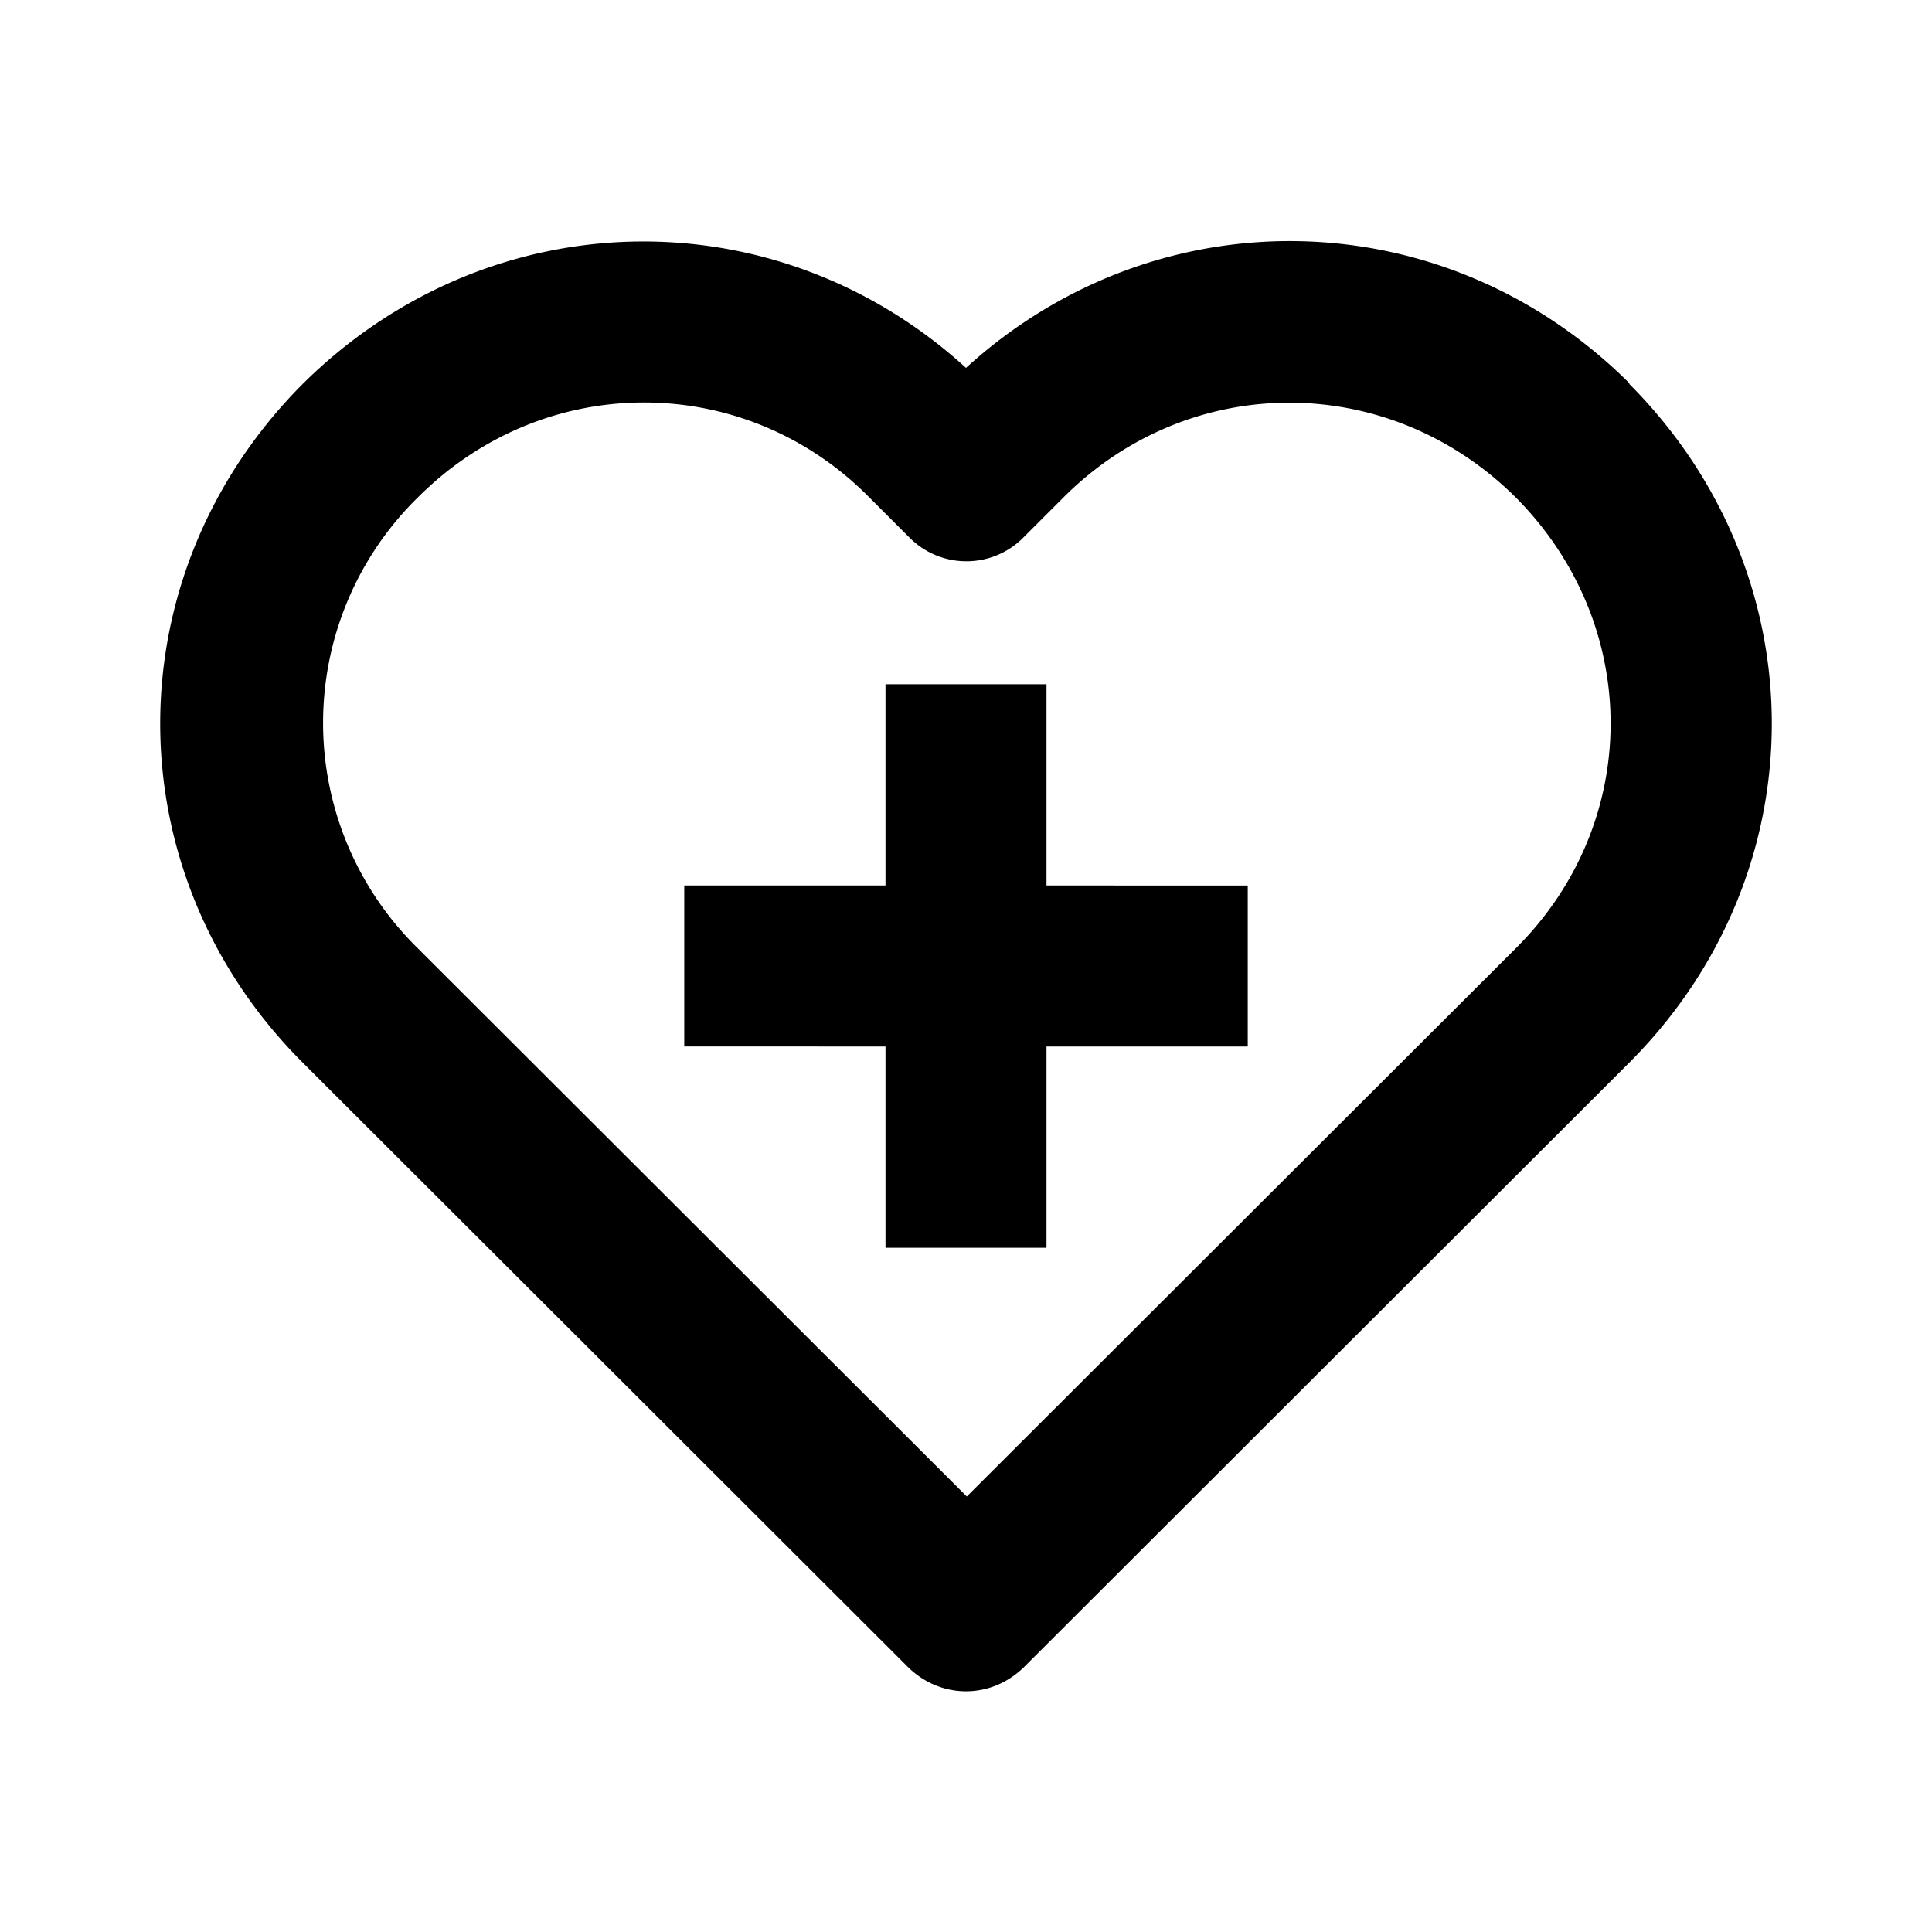 <svg xmlns="http://www.w3.org/2000/svg" width="24" height="24"><!--Boxicons v3.0 https://boxicons.com | License  https://docs.boxicons.com/free--><path d="M20.24 4.76c-2.3-2.29-5.87-2.35-8.24-.19-2.37-2.16-5.93-2.09-8.24.2-2.36 2.37-2.36 6.07 0 8.43l7.53 7.52c.2.19.45.29.71.29s.51-.1.71-.29l7.53-7.52c2.36-2.36 2.36-6.06 0-8.43Zm-1.41 7.02-6.82 6.81-6.82-6.81a3.92 3.92 0 0 1 0-5.6C5.98 5.39 6.99 5 8 5s2.02.39 2.8 1.18l.5.5c.39.39 1.02.39 1.41 0l.5-.5c1.57-1.57 4.04-1.57 5.62 0 1.57 1.58 1.57 4.04 0 5.6"/><path d="M13 8.5h-2V11H8.5v2H11v2.5h2V13h2.5v-2H13z"/></svg>